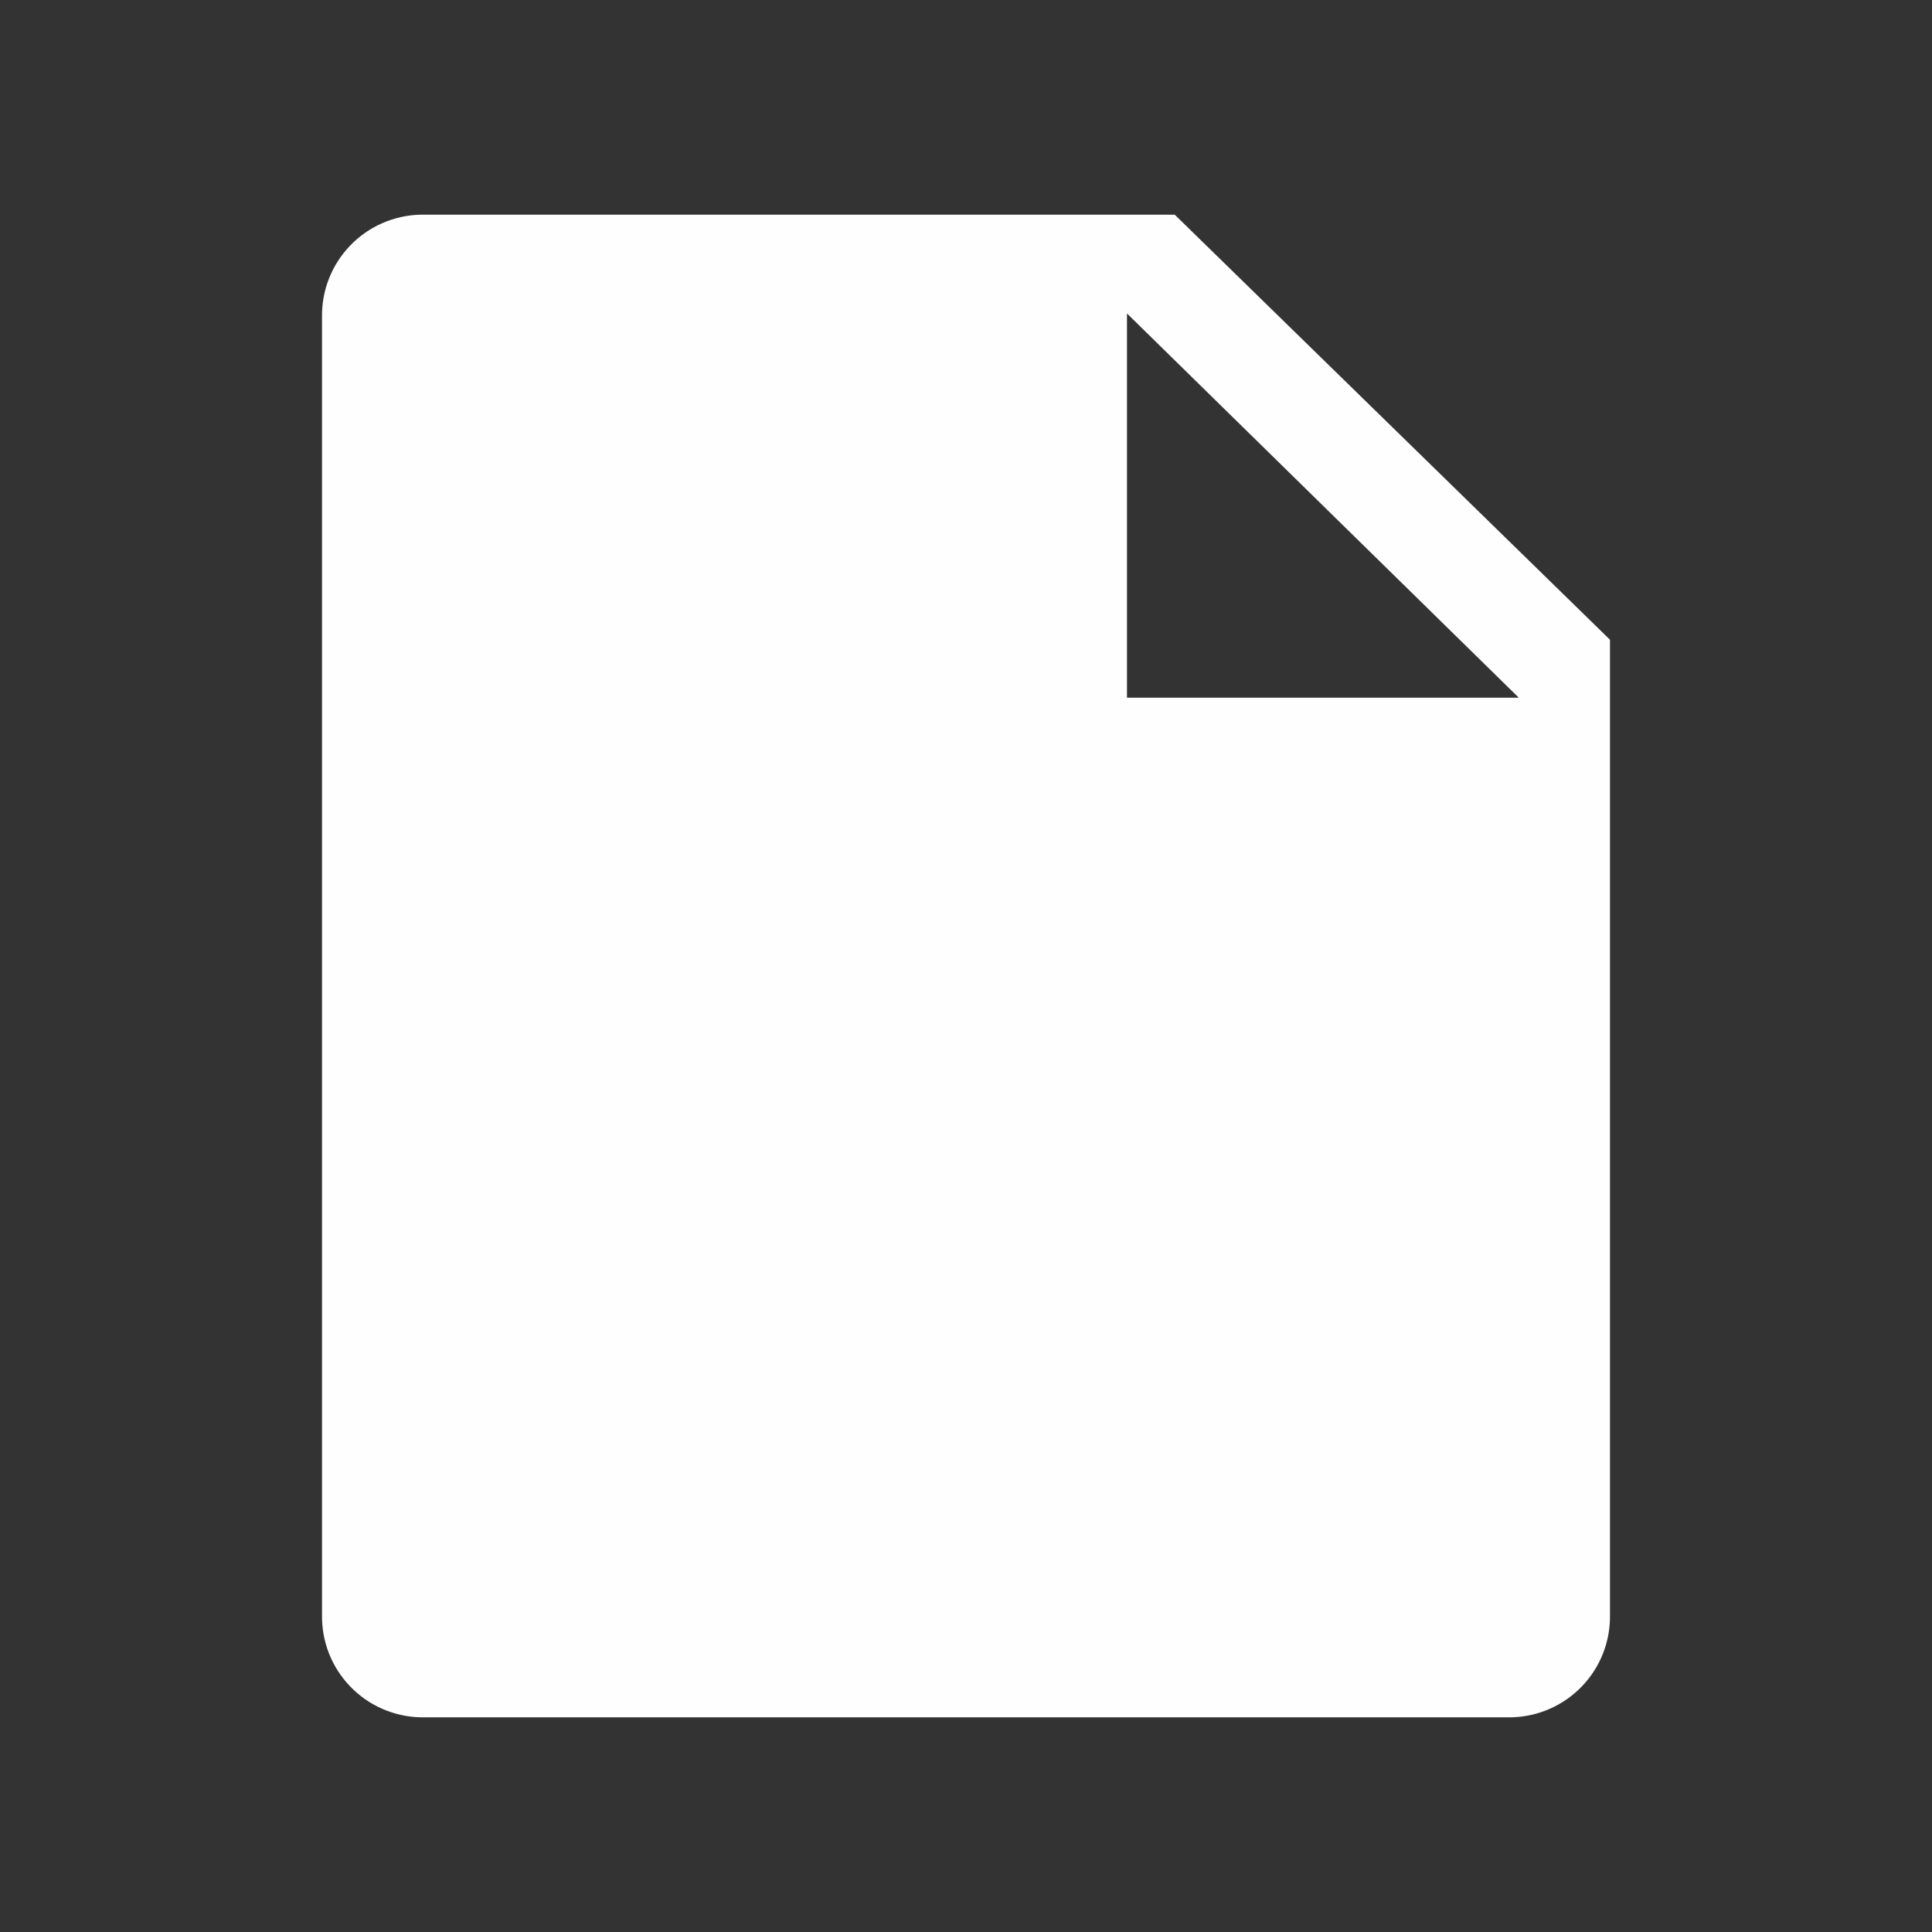 <svg width="25" height="25" viewBox="0 0 25 25" fill="none" xmlns="http://www.w3.org/2000/svg">
<rect x="0" y="0" width="25" height="25" fill="#333333" stroke="none"/>
<path d="M15.201 2.778H5.438C5.094 2.787 4.767 2.931 4.529 3.18C4.291 3.428 4.161 3.76 4.167 4.104V20.896C4.161 21.24 4.291 21.572 4.529 21.82C4.767 22.069 5.094 22.213 5.438 22.222H19.562C19.906 22.213 20.233 22.069 20.471 21.82C20.709 21.572 20.839 21.24 20.833 20.896V8.278L15.201 2.778ZM14.583 9.028V4.056L19.653 9.028H14.583Z" fill="#FFFEFF"/>
</svg>

